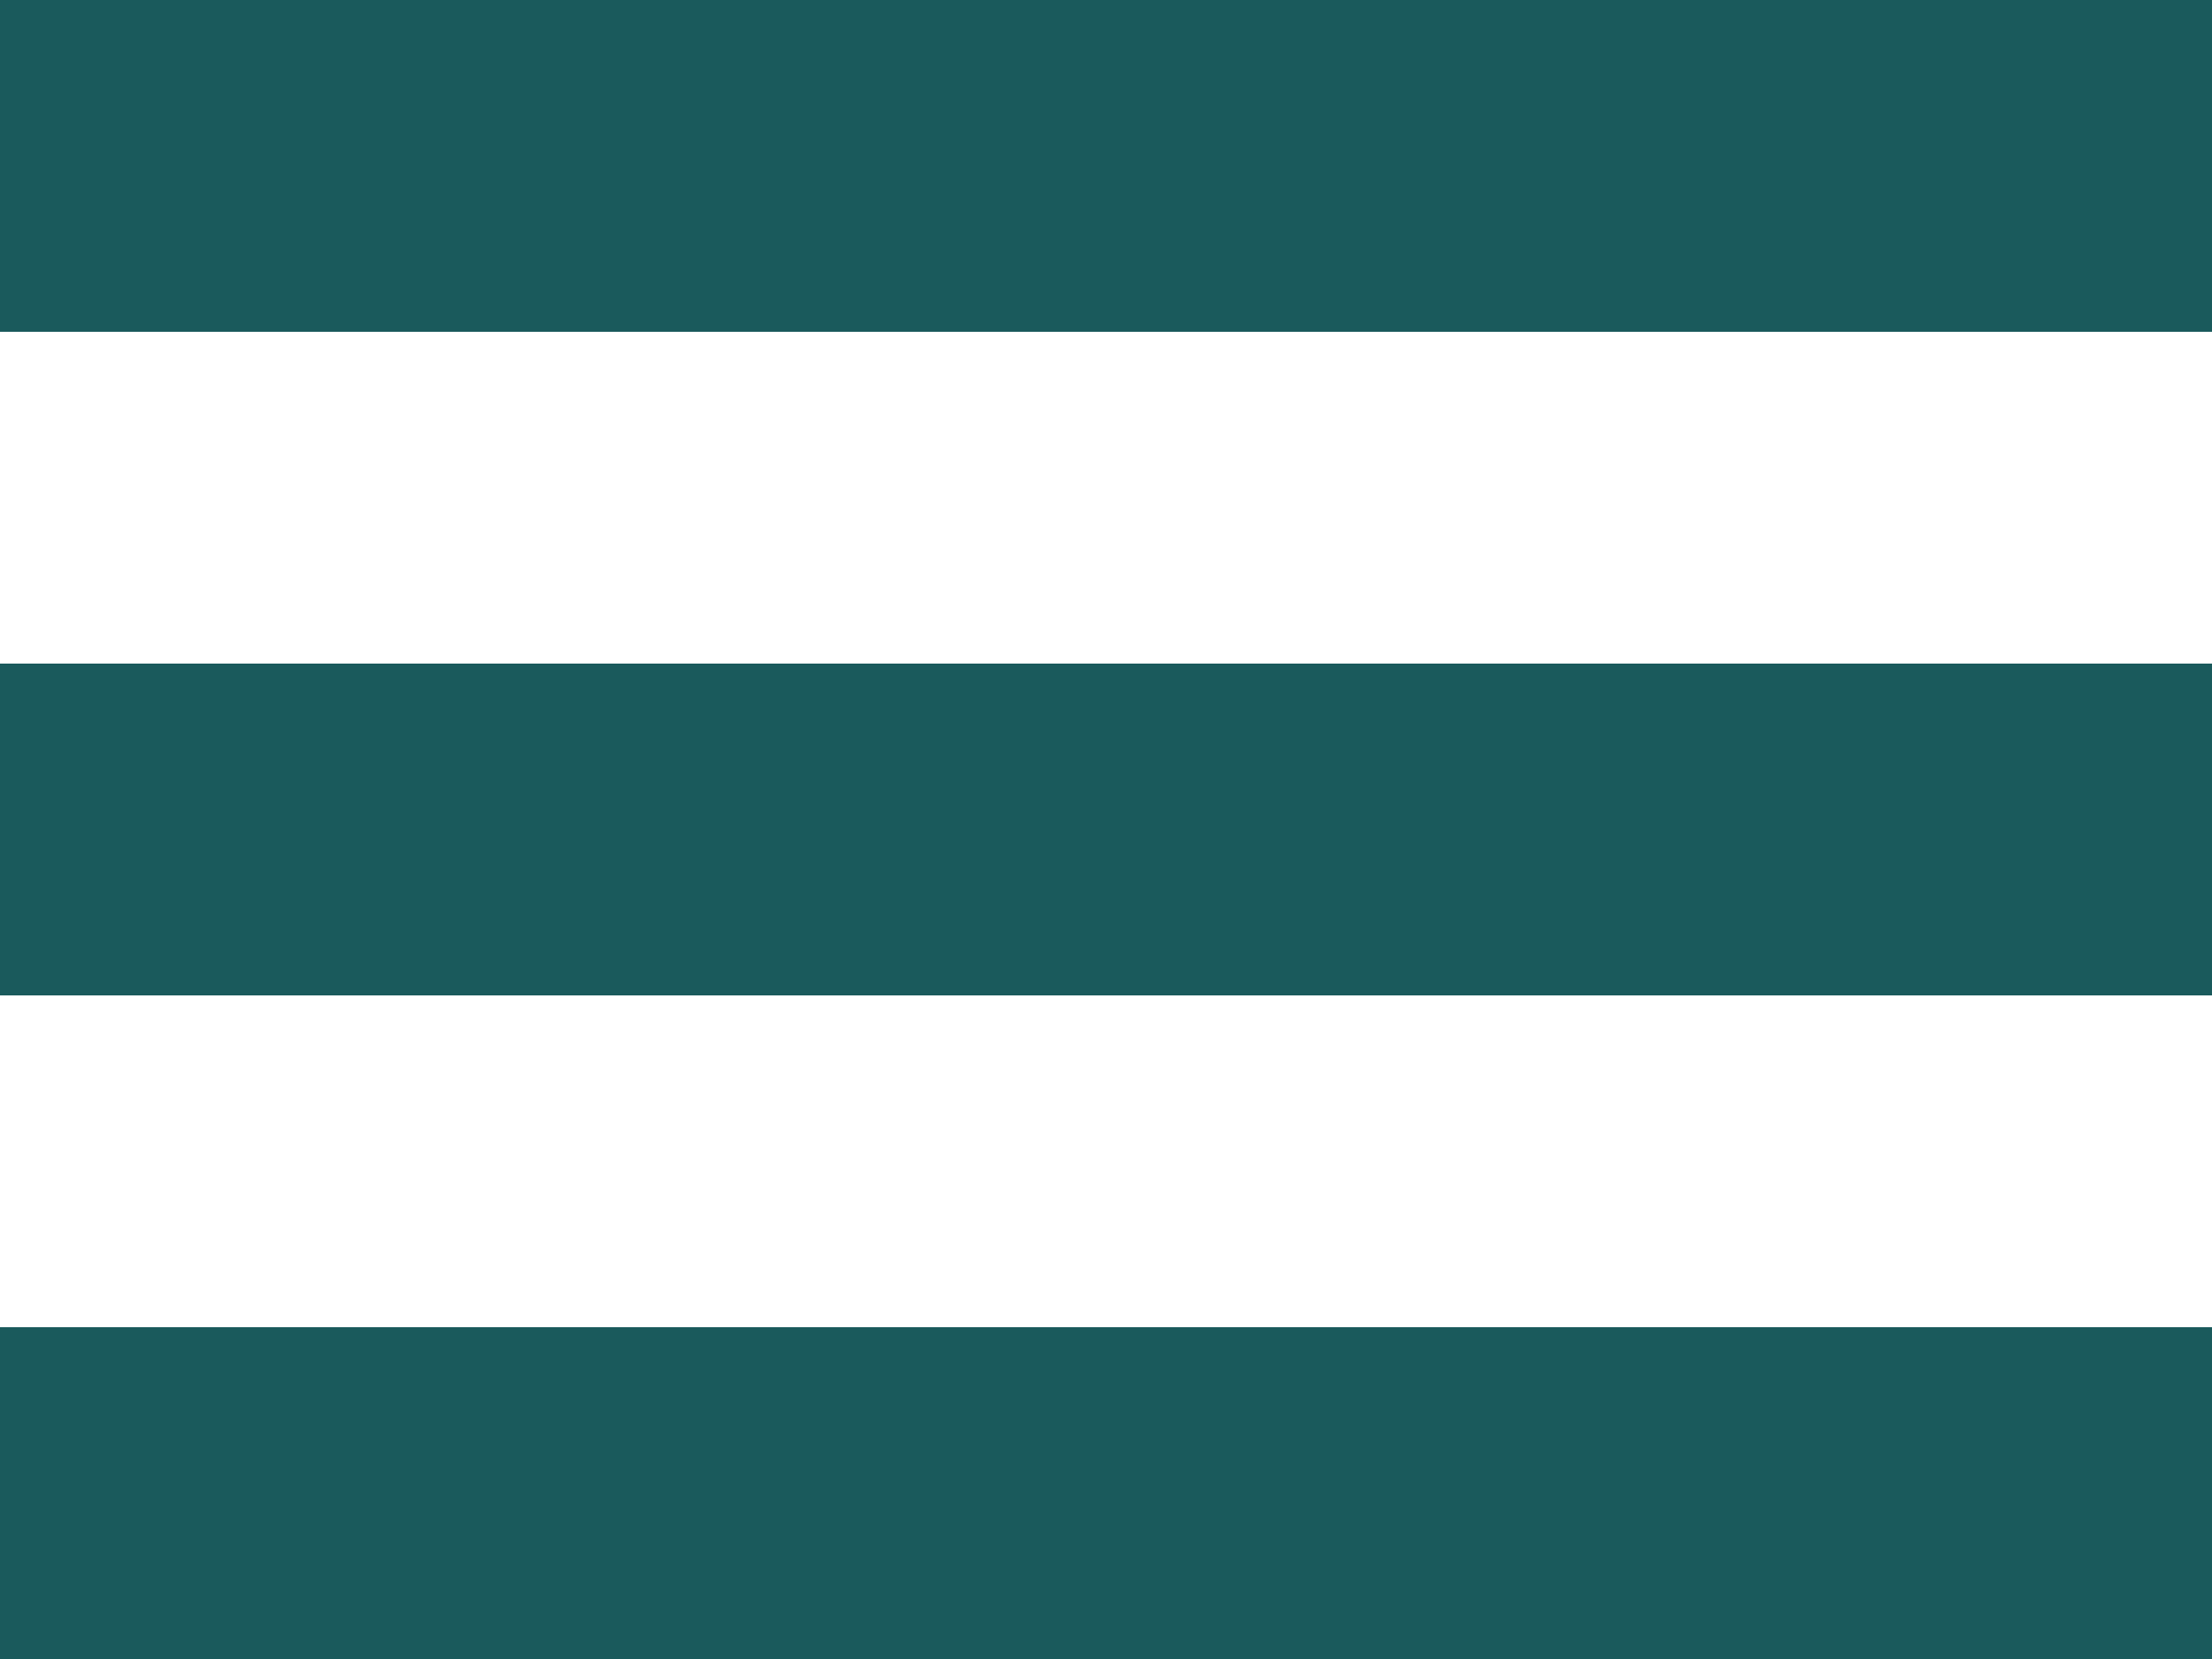 <svg xmlns="http://www.w3.org/2000/svg" width="20" height="15" viewBox="0 0 20 15">
  <g id="Group_56" data-name="Group 56" transform="translate(-20 -18)">
    <g id="Group_55" data-name="Group 55" transform="translate(20 18)">
      <rect id="Rectangle_2" data-name="Rectangle 2" width="20" height="3" fill="#1a5a5c"/>
      <rect id="Rectangle_3" data-name="Rectangle 3" width="20" height="3" transform="translate(0 6)" fill="#1a5a5c"/>
      <rect id="Rectangle_4" data-name="Rectangle 4" width="20" height="3" transform="translate(0 12)" fill="#1a5a5c"/>
    </g>
  </g>
</svg>
